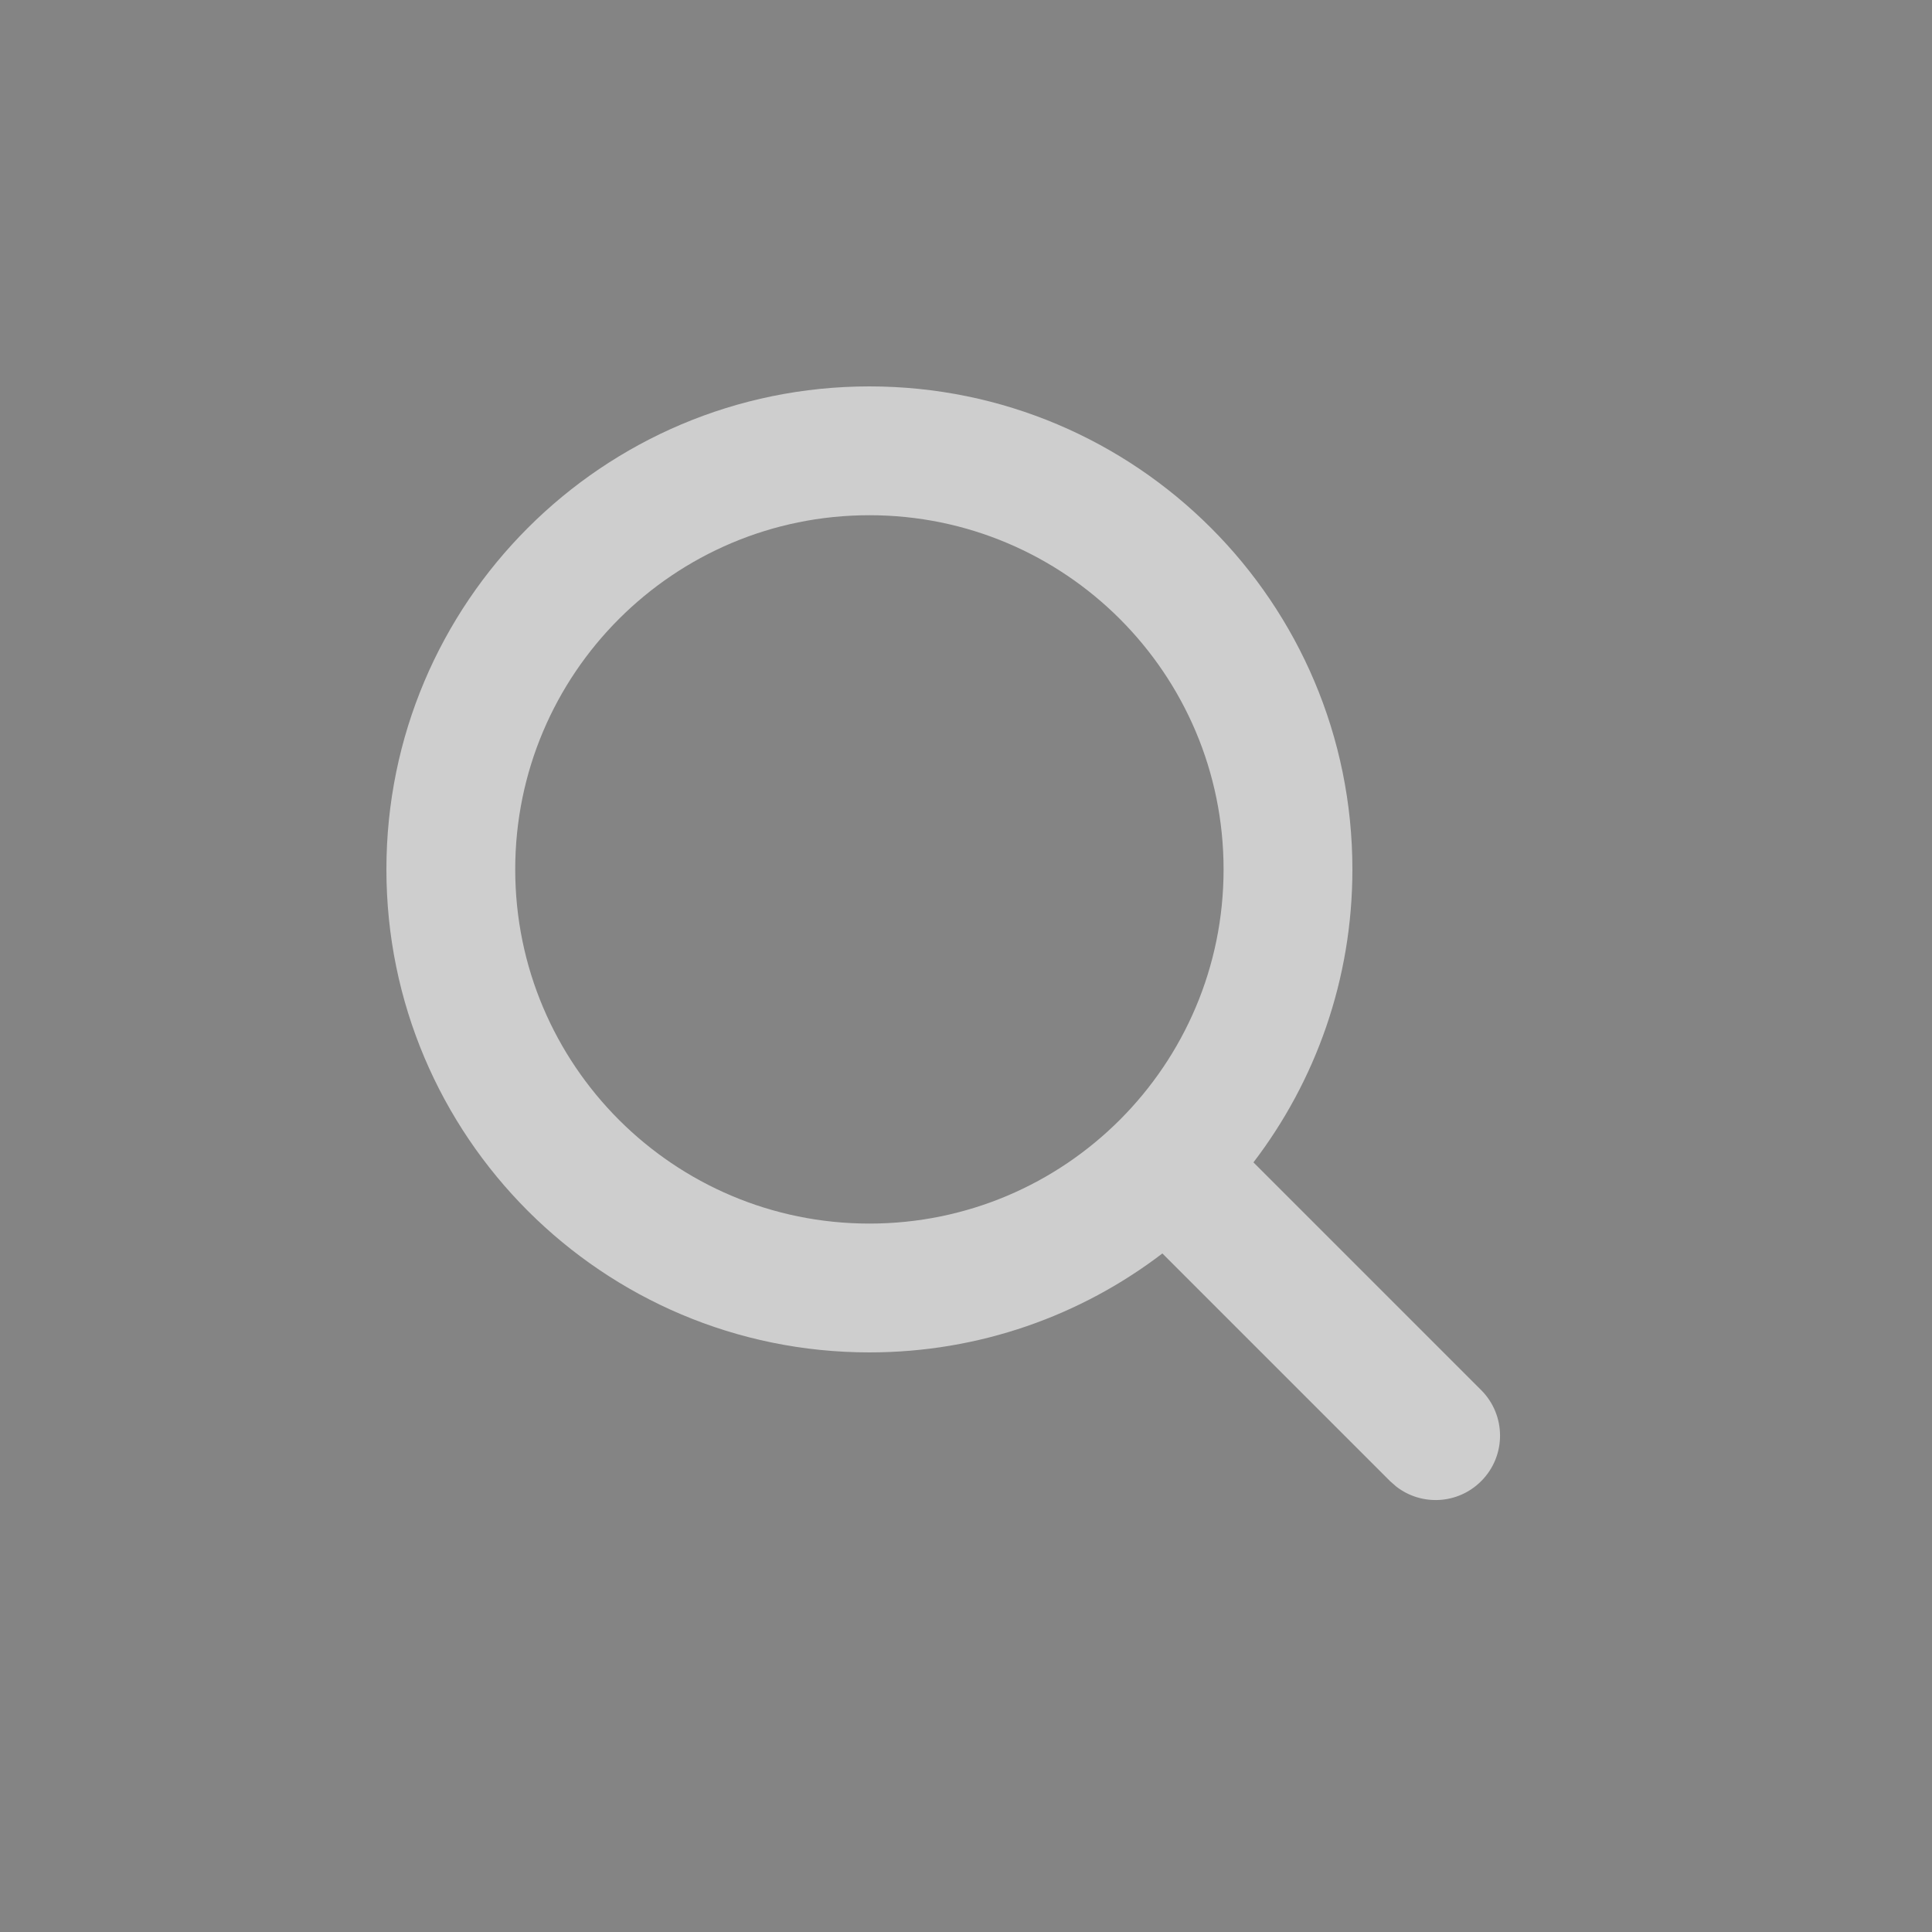 <svg xmlns="http://www.w3.org/2000/svg" width="28" height="28" viewBox="0 0 28 28" fill="#FFF" fill-opacity=".6" fill-rule="evenodd" transform="translate(-561 -442) translate(561 442)">
    <rect x="0" y="0" width="28" height="28" fill="#333333" stroke="none"/>
    <path d="M12.6 5.6c3.866 0 7 3.134 7 7 0 1.597-.534 3.068-1.434 4.246l3.3 3.3c.365.365.365.956 0 1.32-.336.337-.865.363-1.231.078l-.088-.077-3.301-3.301c-1.178.9-2.65 1.434-4.246 1.434-3.866 0-7-3.134-7-7s3.134-7 7-7zm0 1.867c-2.835 0-5.133 2.298-5.133 5.133s2.298 5.133 5.133 5.133 5.133-2.298 5.133-5.133-2.298-5.133-5.133-5.133z"/>
</svg>
